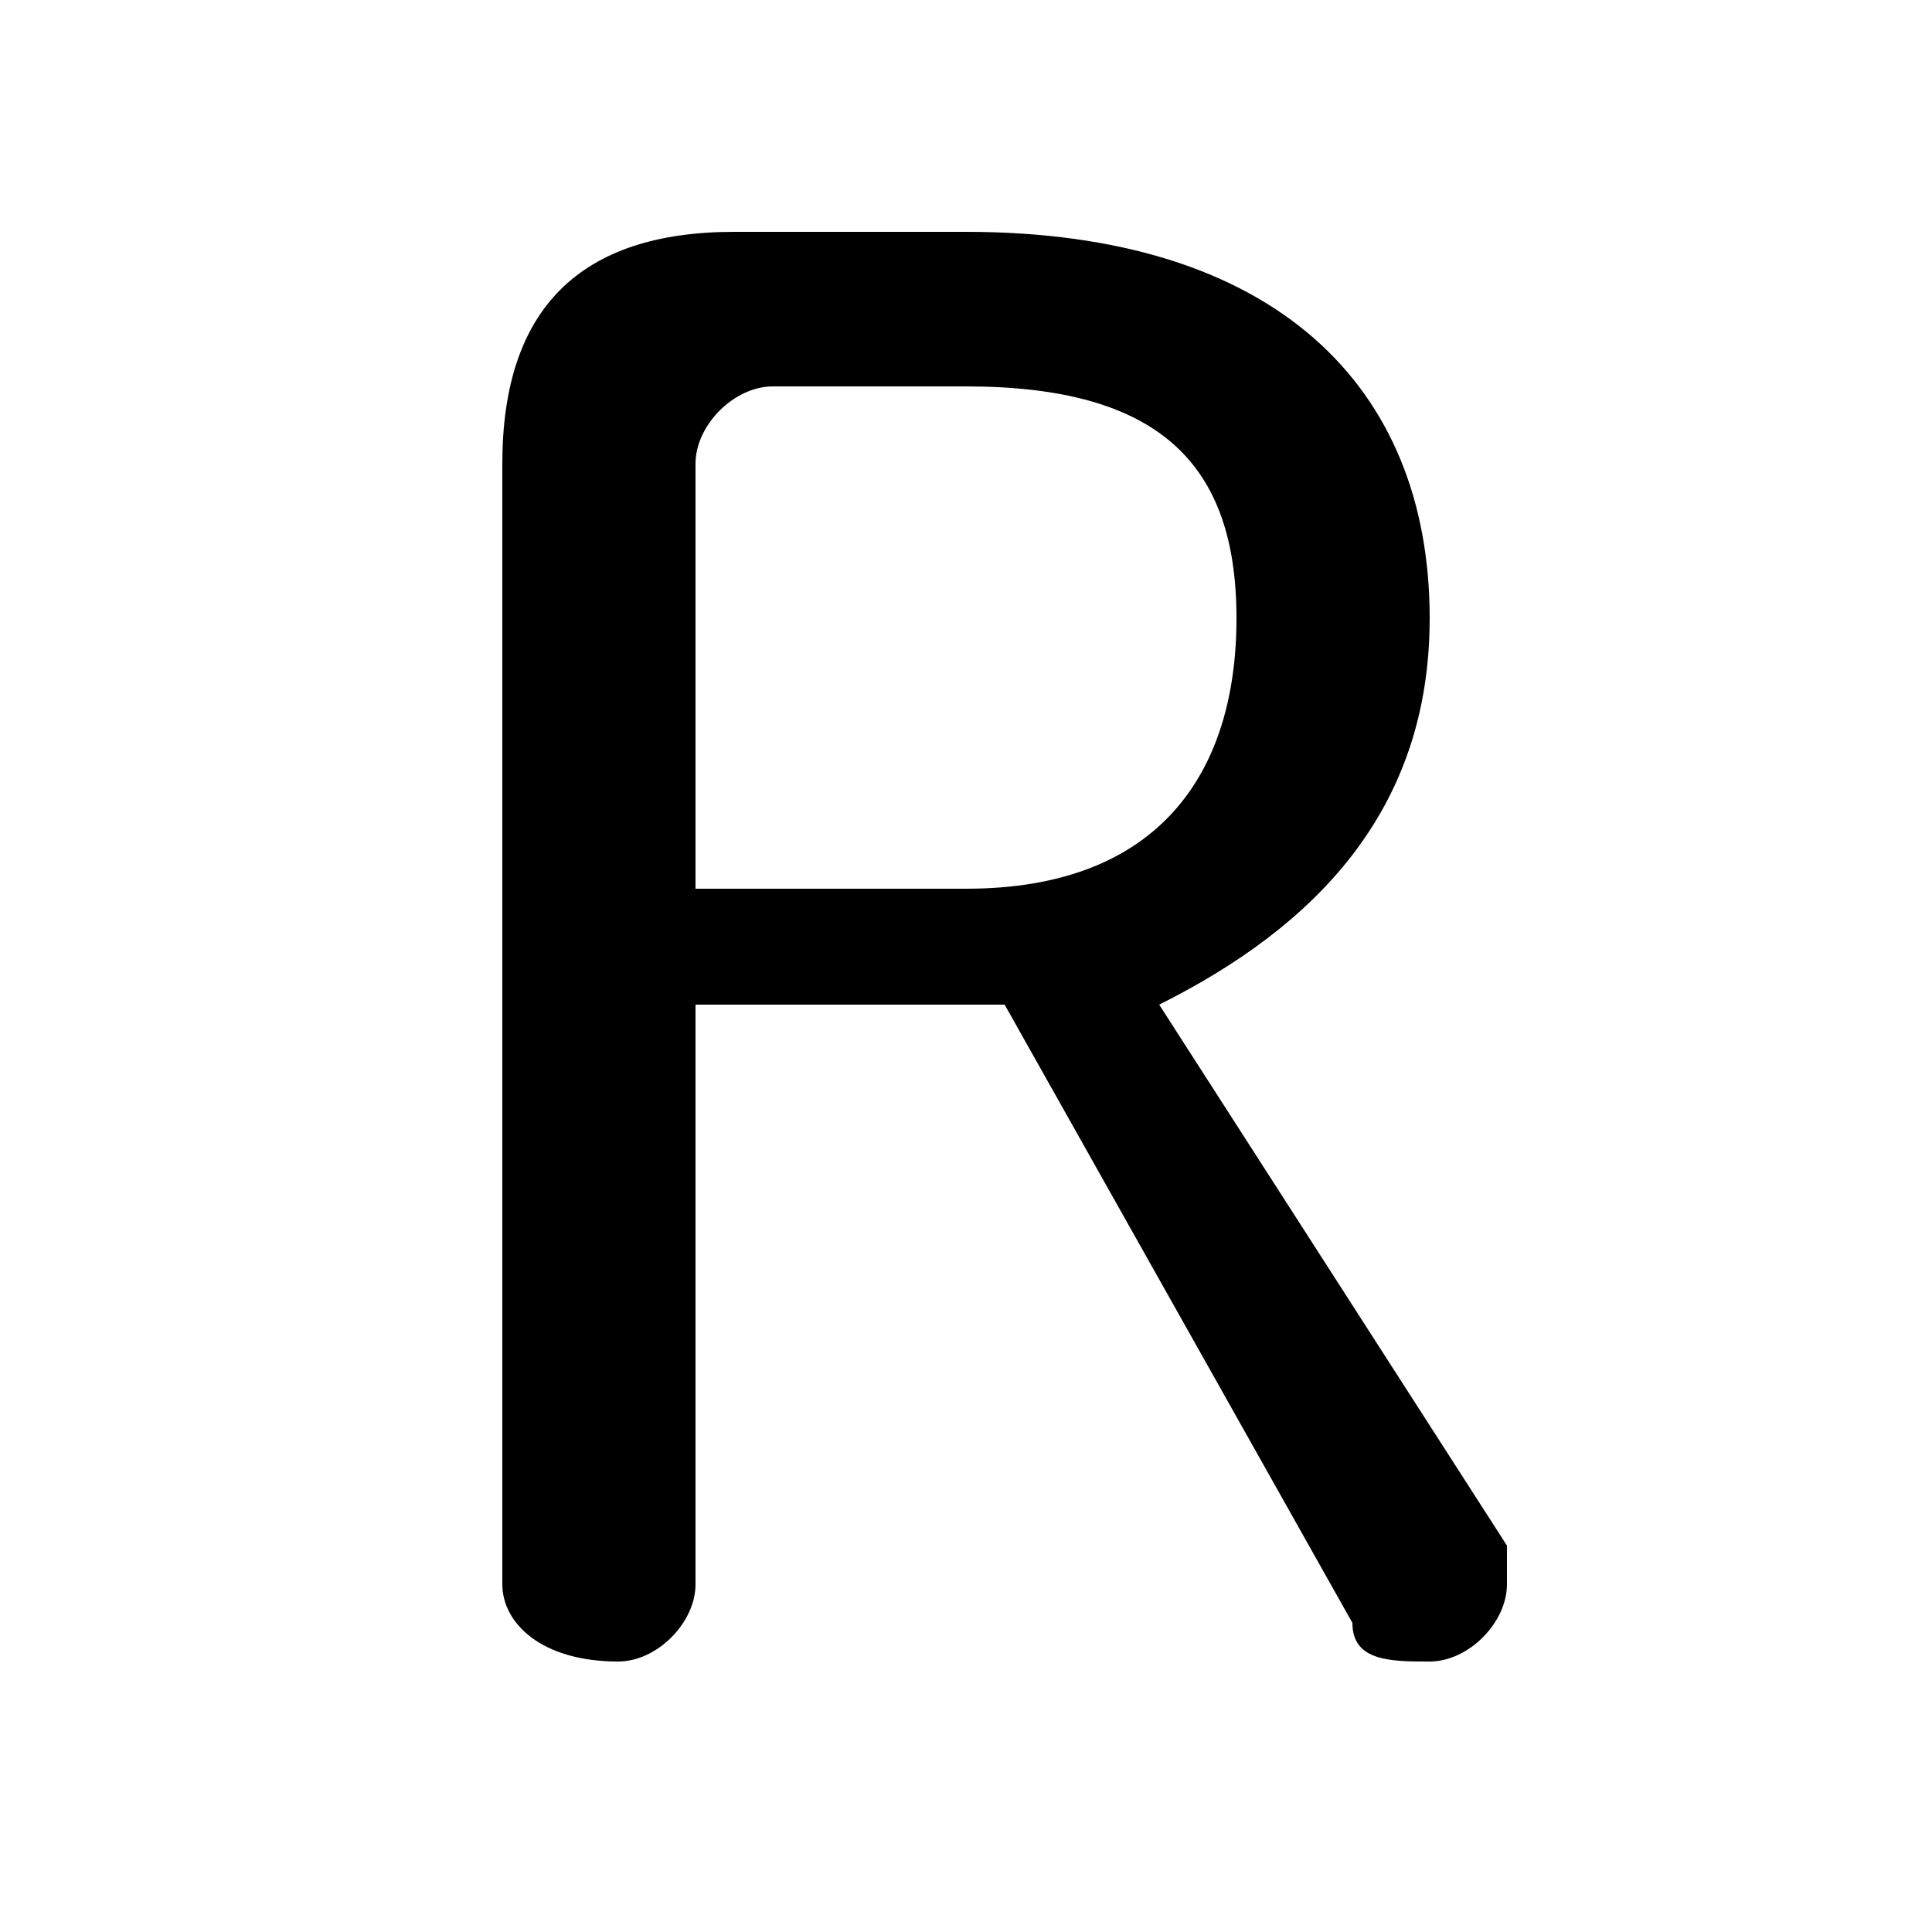 <svg xmlns="http://www.w3.org/2000/svg" viewBox="0 -44.0 50.0 50.0">
    <rect x="0" y="-44.0" width="50.0" height="50.0" fill="#808080" stroke="none"/>
    <g transform="scale(1, -1)">
        <!-- ボディの枠 -->
        <rect x="0" y="-6.0" width="50.0" height="50.0"
            stroke="white" fill="white"/>
        <!-- グリフ座標系の原点 -->
        <circle cx="0" cy="0" r="5" fill="white"/>
        <!-- グリフのアウトライン -->
        <g style="fill:black;stroke:#000000;stroke-width:0;stroke-linecap:round;stroke-linejoin:round;">
        <path d="M 18.0 18.0 L 26.0 18.0 L 35.0 2.0 C 35.0 1.0 36.0 1.0 37.0 1.0 C 38.0 1.0 39.0 2.0 39.0 3.0 C 39.0 4.0 39.0 4.0 39.0 4.0 L 30.0 18.0 C 34.0 20.0 37.0 23.0 37.0 28.0 C 37.0 34.0 33.0 38.0 25.0 38.0 L 19.0 38.0 C 15.0 38.0 13.0 36.0 13.0 32.0 L 13.0 3.0 C 13.0 2.0 14.0 1.0 16.0 1.0 C 17.0 1.0 18.0 2.0 18.0 3.0 Z M 18.0 21.0 L 18.0 32.0 C 18.0 33.0 19.0 34.0 20.0 34.0 L 25.0 34.0 C 30.0 34.0 32.0 32.0 32.0 28.0 C 32.0 24.0 30.0 21.0 25.0 21.0 Z"/>
    </g>
    </g>
</svg>
